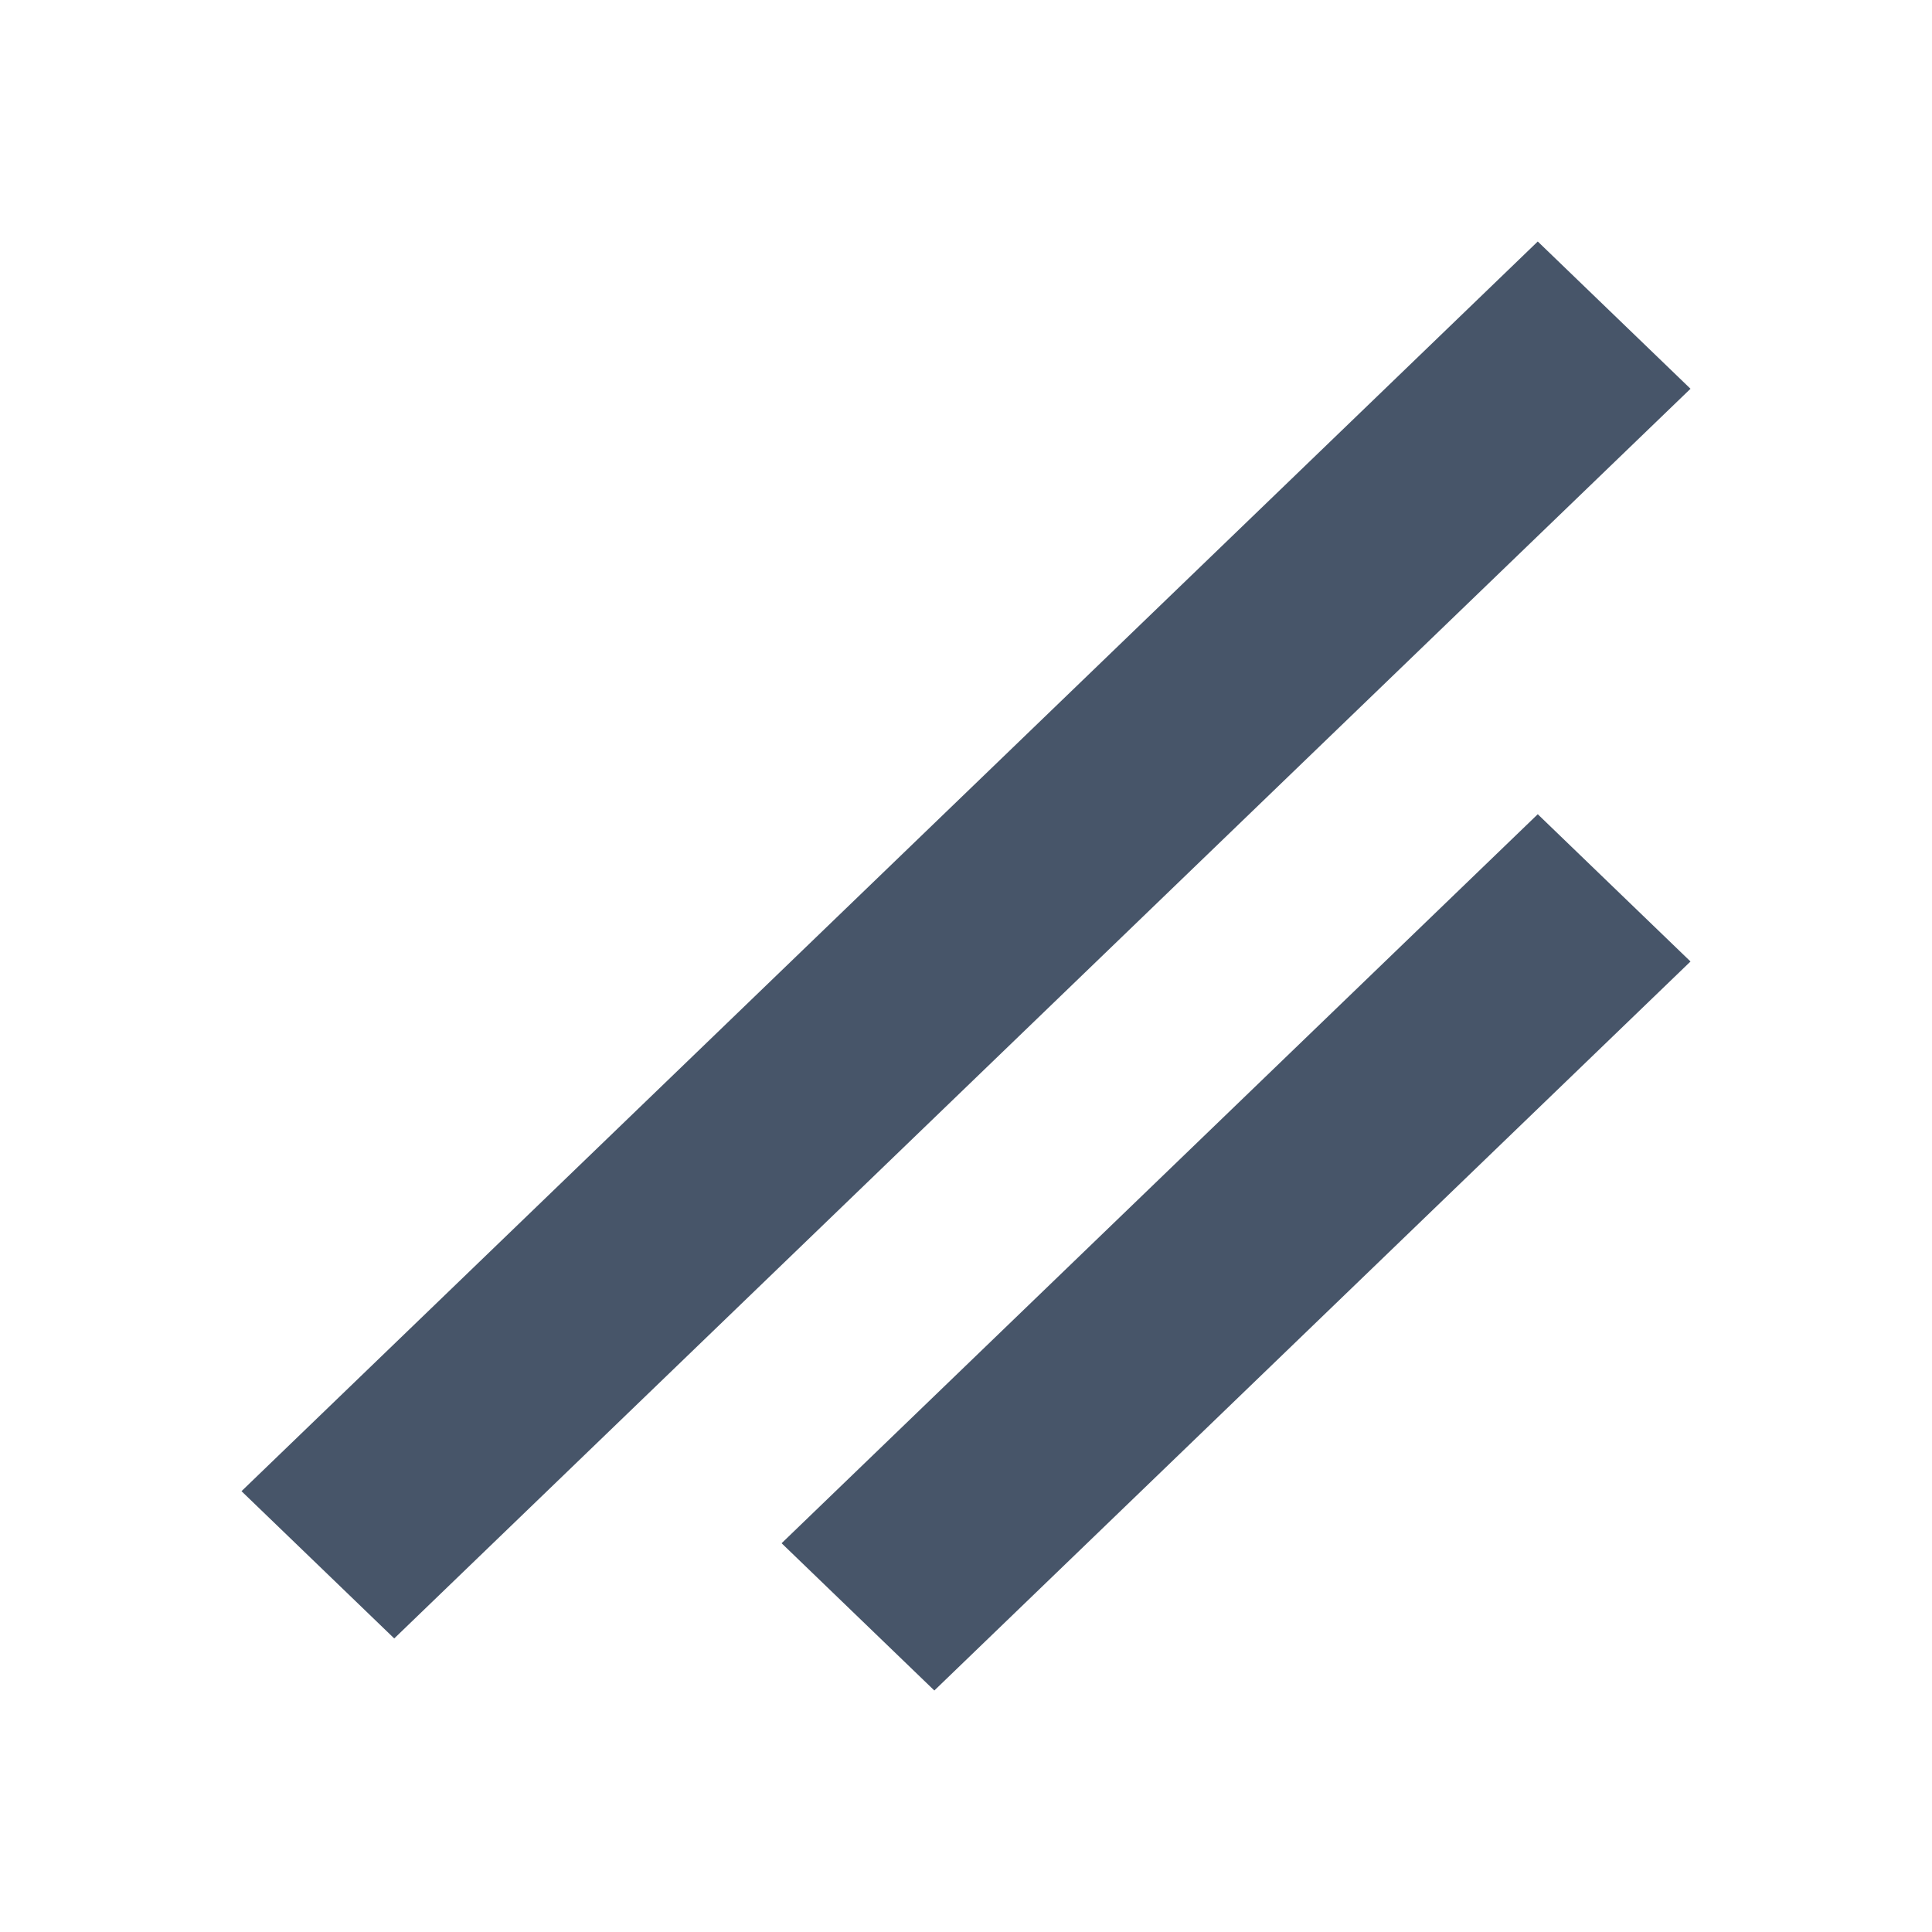 <svg width="18" height="18" viewBox="0 0 18 18" fill="none" xmlns="http://www.w3.org/2000/svg">
<path fill-rule="evenodd" clip-rule="evenodd" d="M15.75 3.622L3.673 15.265L2.25 13.893L14.327 2.25L15.75 3.622ZM15.75 8.958L8.705 15.75L7.282 14.378L14.327 7.586L15.75 8.958Z" fill="#475569"/>
</svg>
